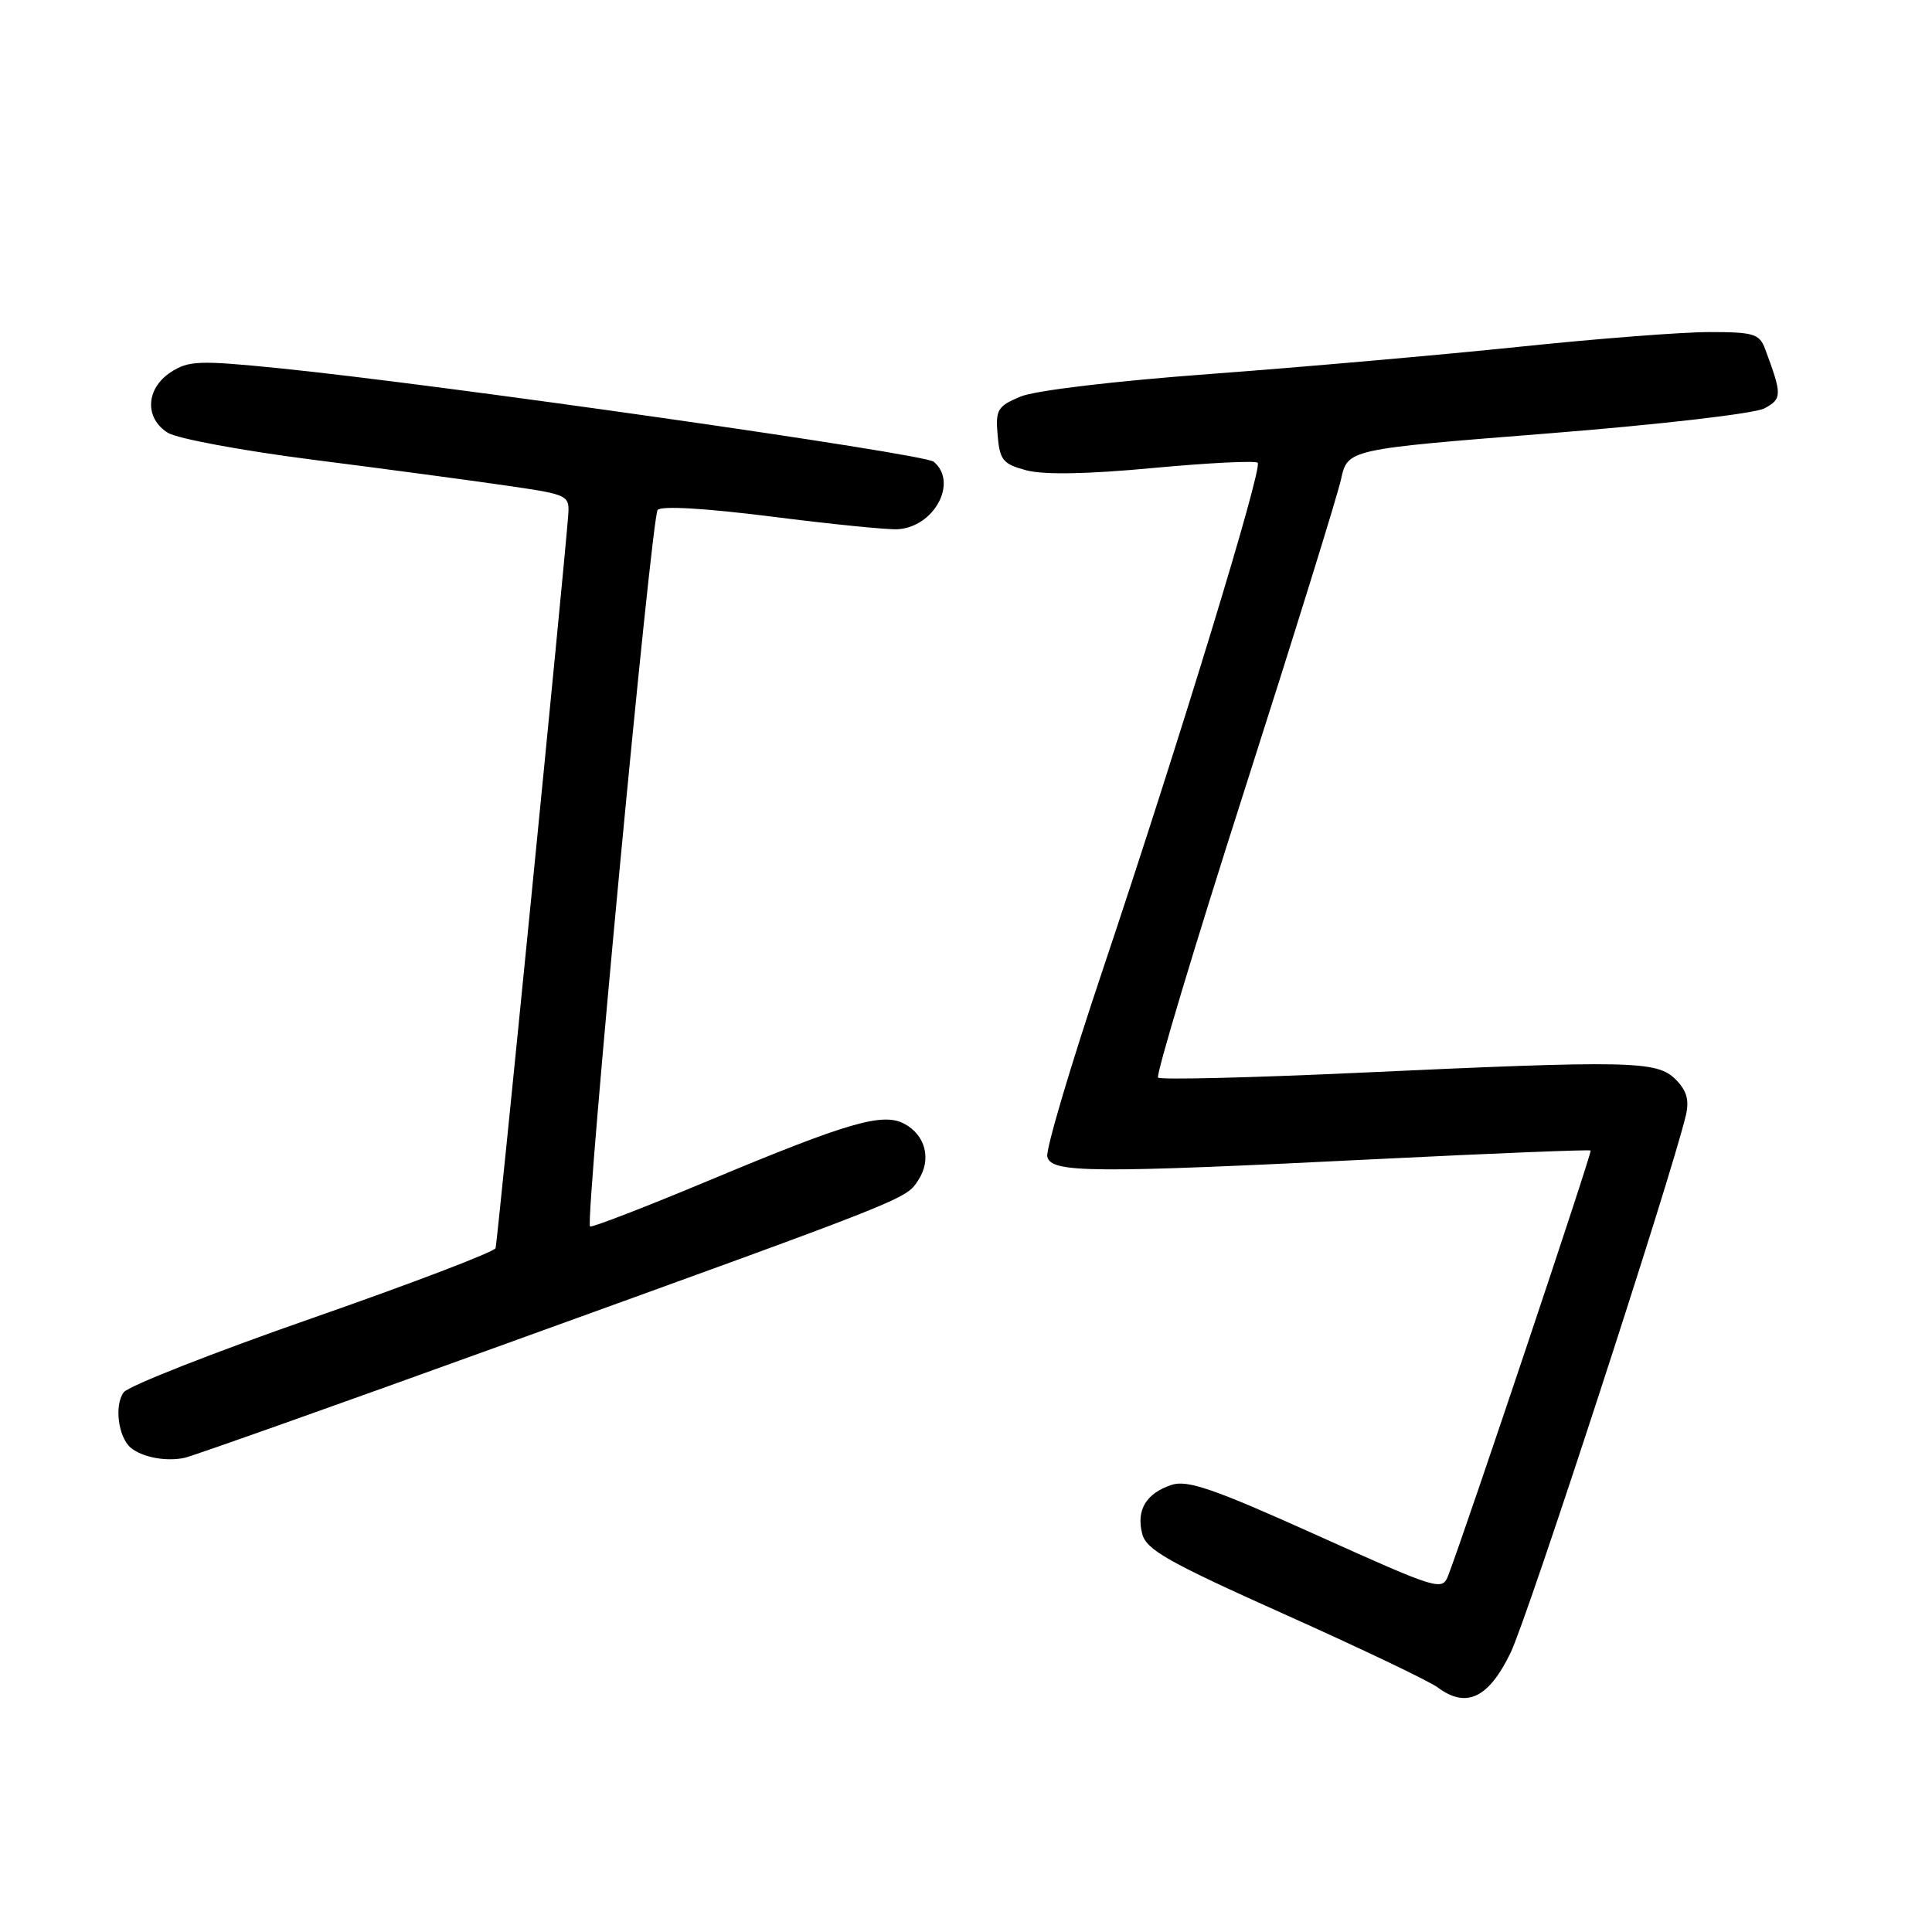<?xml version="1.0" encoding="UTF-8" standalone="no"?>
<!DOCTYPE svg PUBLIC "-//W3C//DTD SVG 1.1//EN" "http://www.w3.org/Graphics/SVG/1.1/DTD/svg11.dtd" >
<svg xmlns="http://www.w3.org/2000/svg" xmlns:xlink="http://www.w3.org/1999/xlink" version="1.1" viewBox="0 0 256 256">
 <g >
 <path fill="currentColor"
d=" M 200.16 219.00 C 202.43 214.33 221.46 155.95 223.39 147.77 C 223.86 145.76 223.49 144.49 222.02 143.02 C 219.55 140.55 216.12 140.48 179.76 142.16 C 165.60 142.81 153.76 143.09 153.45 142.79 C 153.14 142.48 158.27 125.41 164.85 104.86 C 171.43 84.31 177.21 65.71 177.69 63.52 C 178.57 59.53 178.57 59.53 205.03 57.44 C 219.92 56.26 232.51 54.80 233.80 54.11 C 236.15 52.85 236.15 52.30 233.89 46.25 C 233.14 44.23 232.38 44.00 226.49 44.00 C 222.89 44.00 211.51 44.88 201.22 45.96 C 190.92 47.03 172.61 48.64 160.53 49.54 C 147.67 50.49 137.17 51.74 135.22 52.55 C 132.17 53.83 131.90 54.28 132.19 57.67 C 132.47 60.97 132.89 61.49 136.00 62.32 C 138.29 62.93 144.10 62.83 152.80 62.01 C 160.12 61.33 166.35 61.02 166.65 61.32 C 167.34 62.01 156.27 98.23 146.12 128.50 C 141.87 141.15 138.57 152.29 138.77 153.25 C 139.24 155.44 144.49 155.48 183.00 153.56 C 198.12 152.81 210.62 152.31 210.77 152.45 C 210.99 152.66 194.54 201.77 191.92 208.70 C 191.11 210.85 190.73 210.73 174.44 203.40 C 160.79 197.25 157.33 196.06 155.22 196.76 C 151.87 197.88 150.55 200.07 151.34 203.21 C 151.87 205.35 154.71 206.95 170.23 213.91 C 180.28 218.41 189.40 222.77 190.50 223.59 C 194.29 226.42 197.25 225.02 200.16 219.00 Z  M 66.00 178.43 C 120.94 158.56 119.99 158.94 121.68 156.37 C 123.46 153.65 122.66 150.42 119.83 148.91 C 116.97 147.38 112.42 148.70 94.01 156.39 C 85.50 159.95 78.37 162.70 78.18 162.51 C 77.51 161.84 86.33 68.50 87.14 67.57 C 87.64 67.00 93.51 67.35 102.23 68.45 C 110.08 69.45 117.59 70.20 118.92 70.13 C 123.79 69.86 126.99 63.90 123.72 61.18 C 122.42 60.10 57.88 50.89 36.86 48.78 C 26.35 47.73 24.98 47.78 22.61 49.33 C 19.31 51.50 19.13 55.42 22.25 57.35 C 23.49 58.12 32.15 59.73 41.50 60.92 C 50.85 62.11 62.33 63.65 67.00 64.33 C 75.50 65.57 75.50 65.57 75.27 68.53 C 74.74 75.54 65.91 164.58 65.67 165.38 C 65.53 165.87 54.63 170.03 41.46 174.63 C 28.28 179.22 17.00 183.66 16.39 184.49 C 15.11 186.22 15.68 190.50 17.36 191.86 C 18.91 193.12 22.09 193.70 24.50 193.16 C 25.60 192.91 44.27 186.29 66.00 178.43 Z "/>
</g>
</svg>